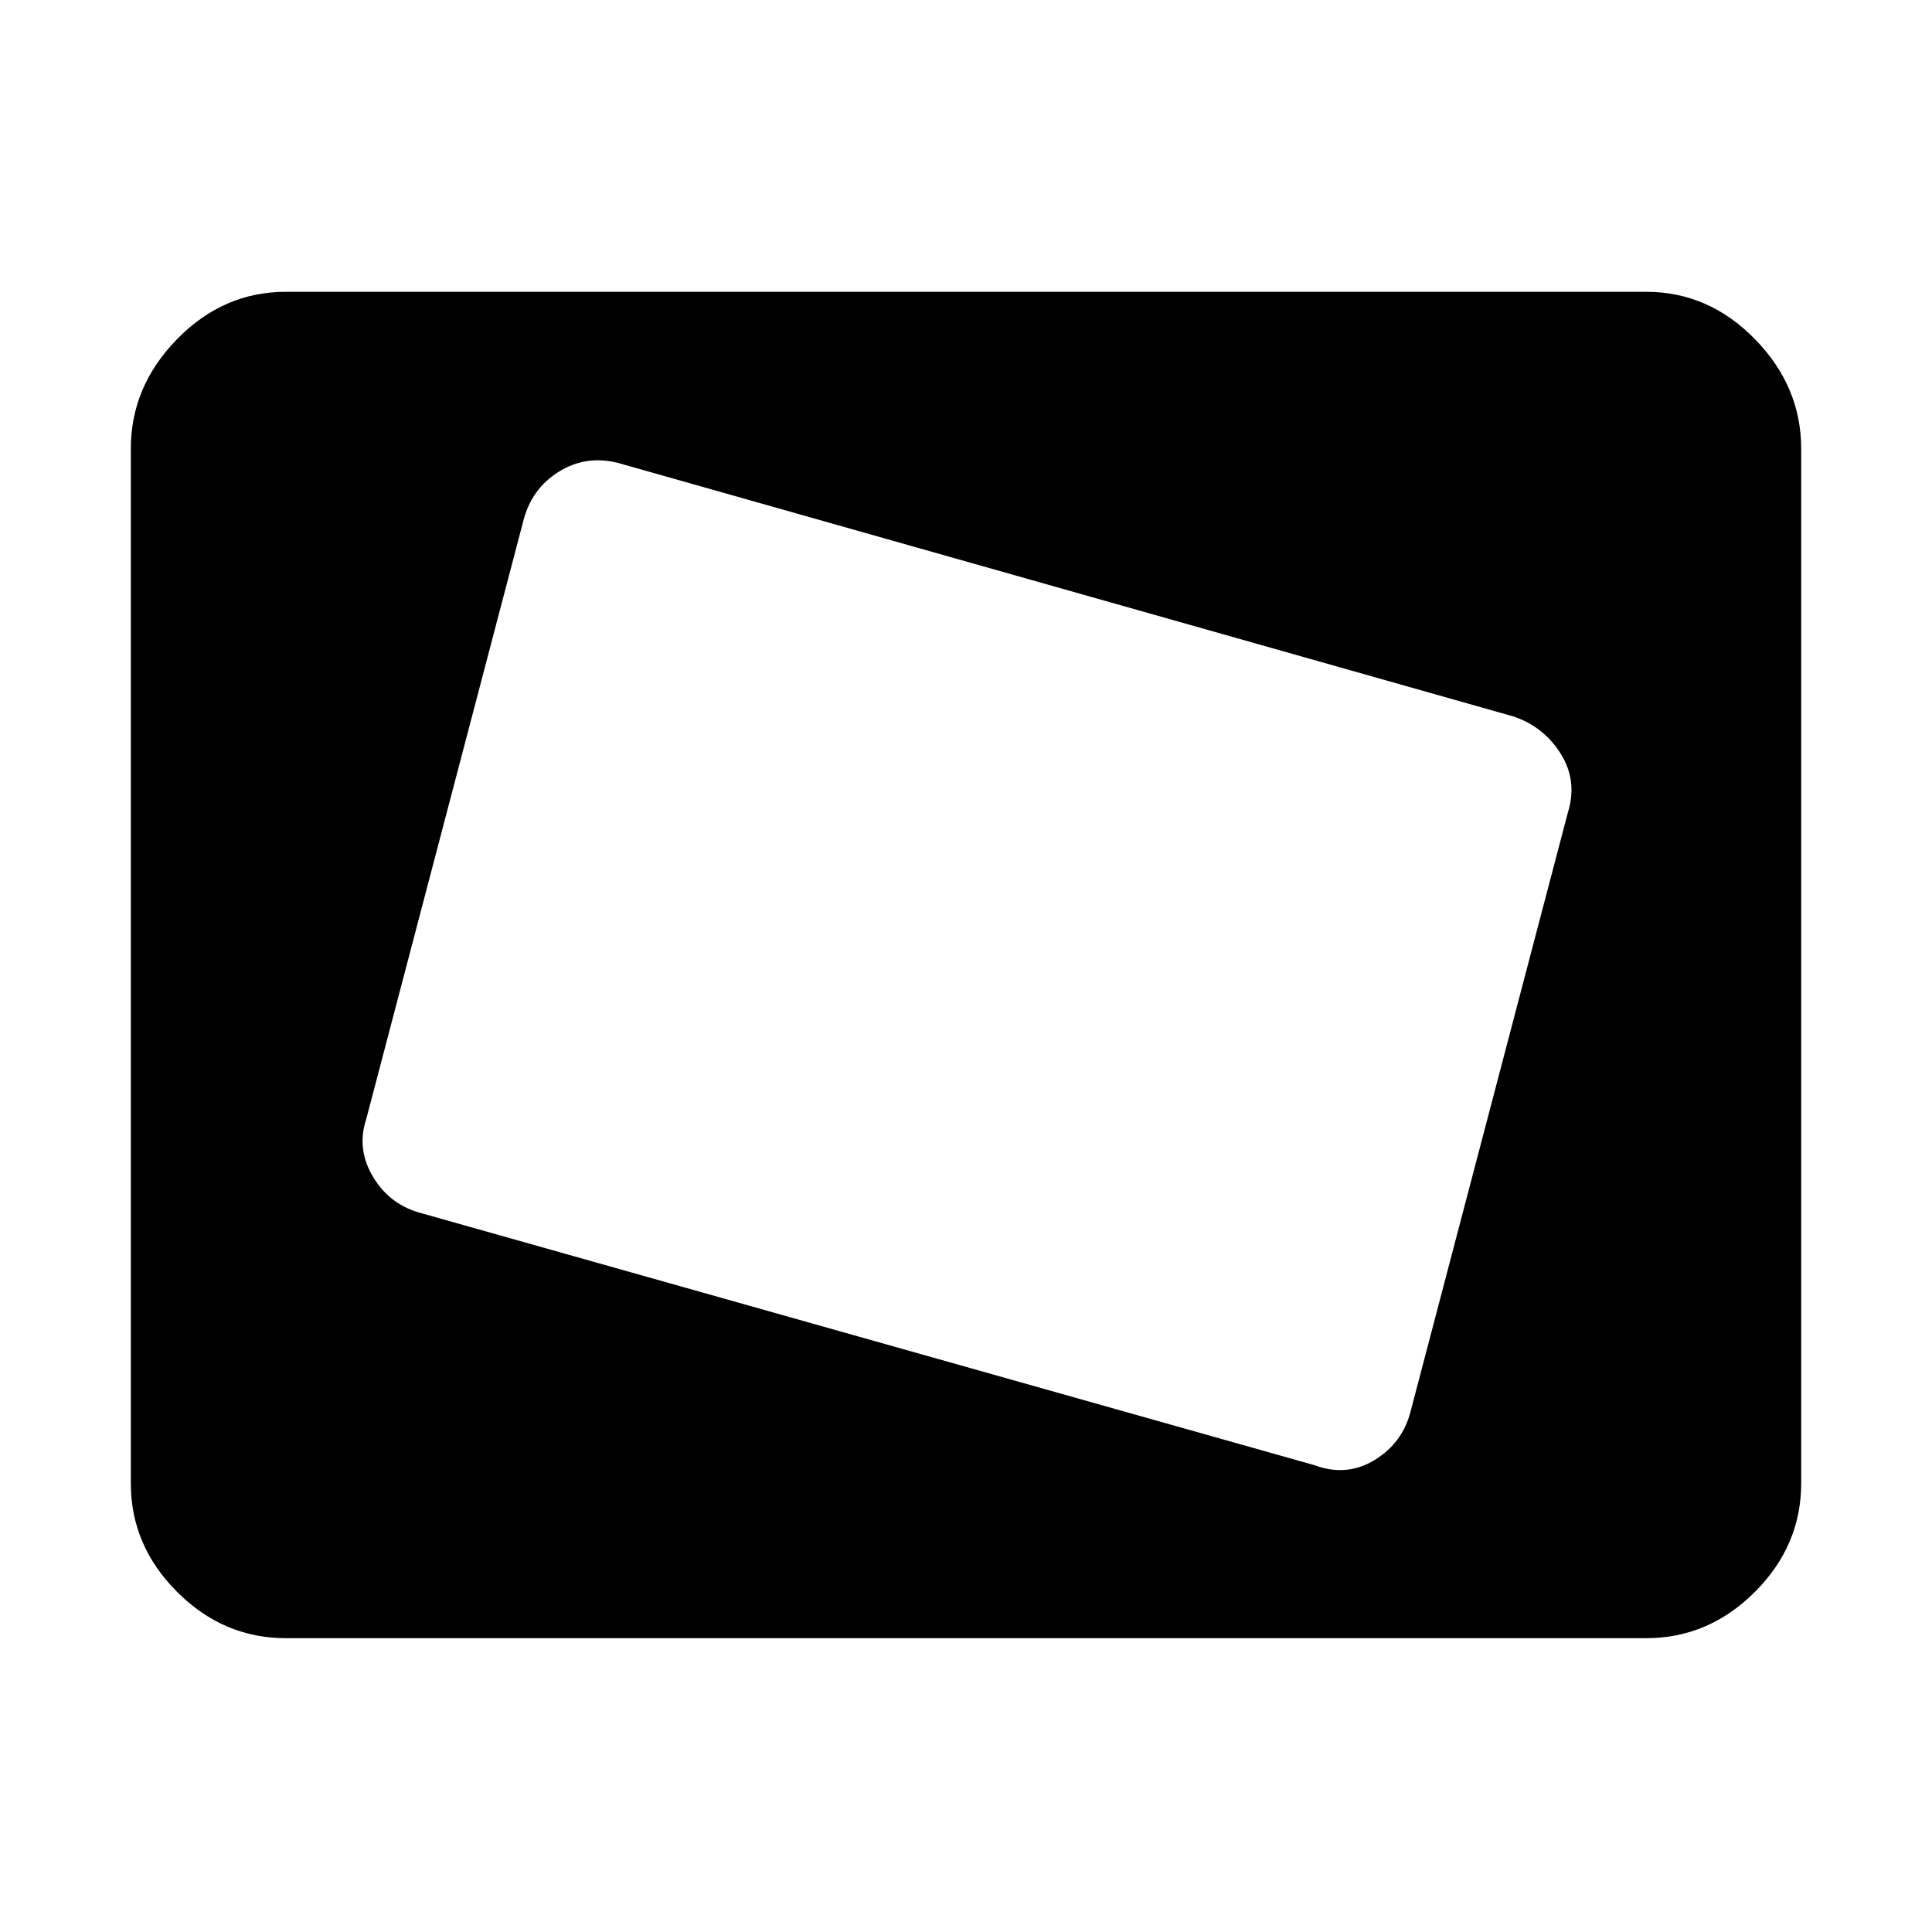 <svg xmlns="http://www.w3.org/2000/svg" height="48" width="48"><path d="M32.65 36.4q.8.3 1.5-.125t.9-1.225l3.9-14.85q.25-.8-.175-1.475T37.6 17.8l-22.25-6.3q-.8-.2-1.475.225-.675.425-.875 1.225L9.1 27.8q-.25.75.175 1.45t1.225.9Zm-19.6-9.2 3.05-11.75ZM7.1 40.7q-1.55 0-2.7-1.15-1.15-1.15-1.15-2.7v-25.7q0-1.55 1.15-2.725T7.1 7.25h33.8q1.55 0 2.7 1.175 1.15 1.175 1.15 2.725v25.7q0 1.55-1.15 2.7-1.15 1.15-2.7 1.15Z"/></svg>